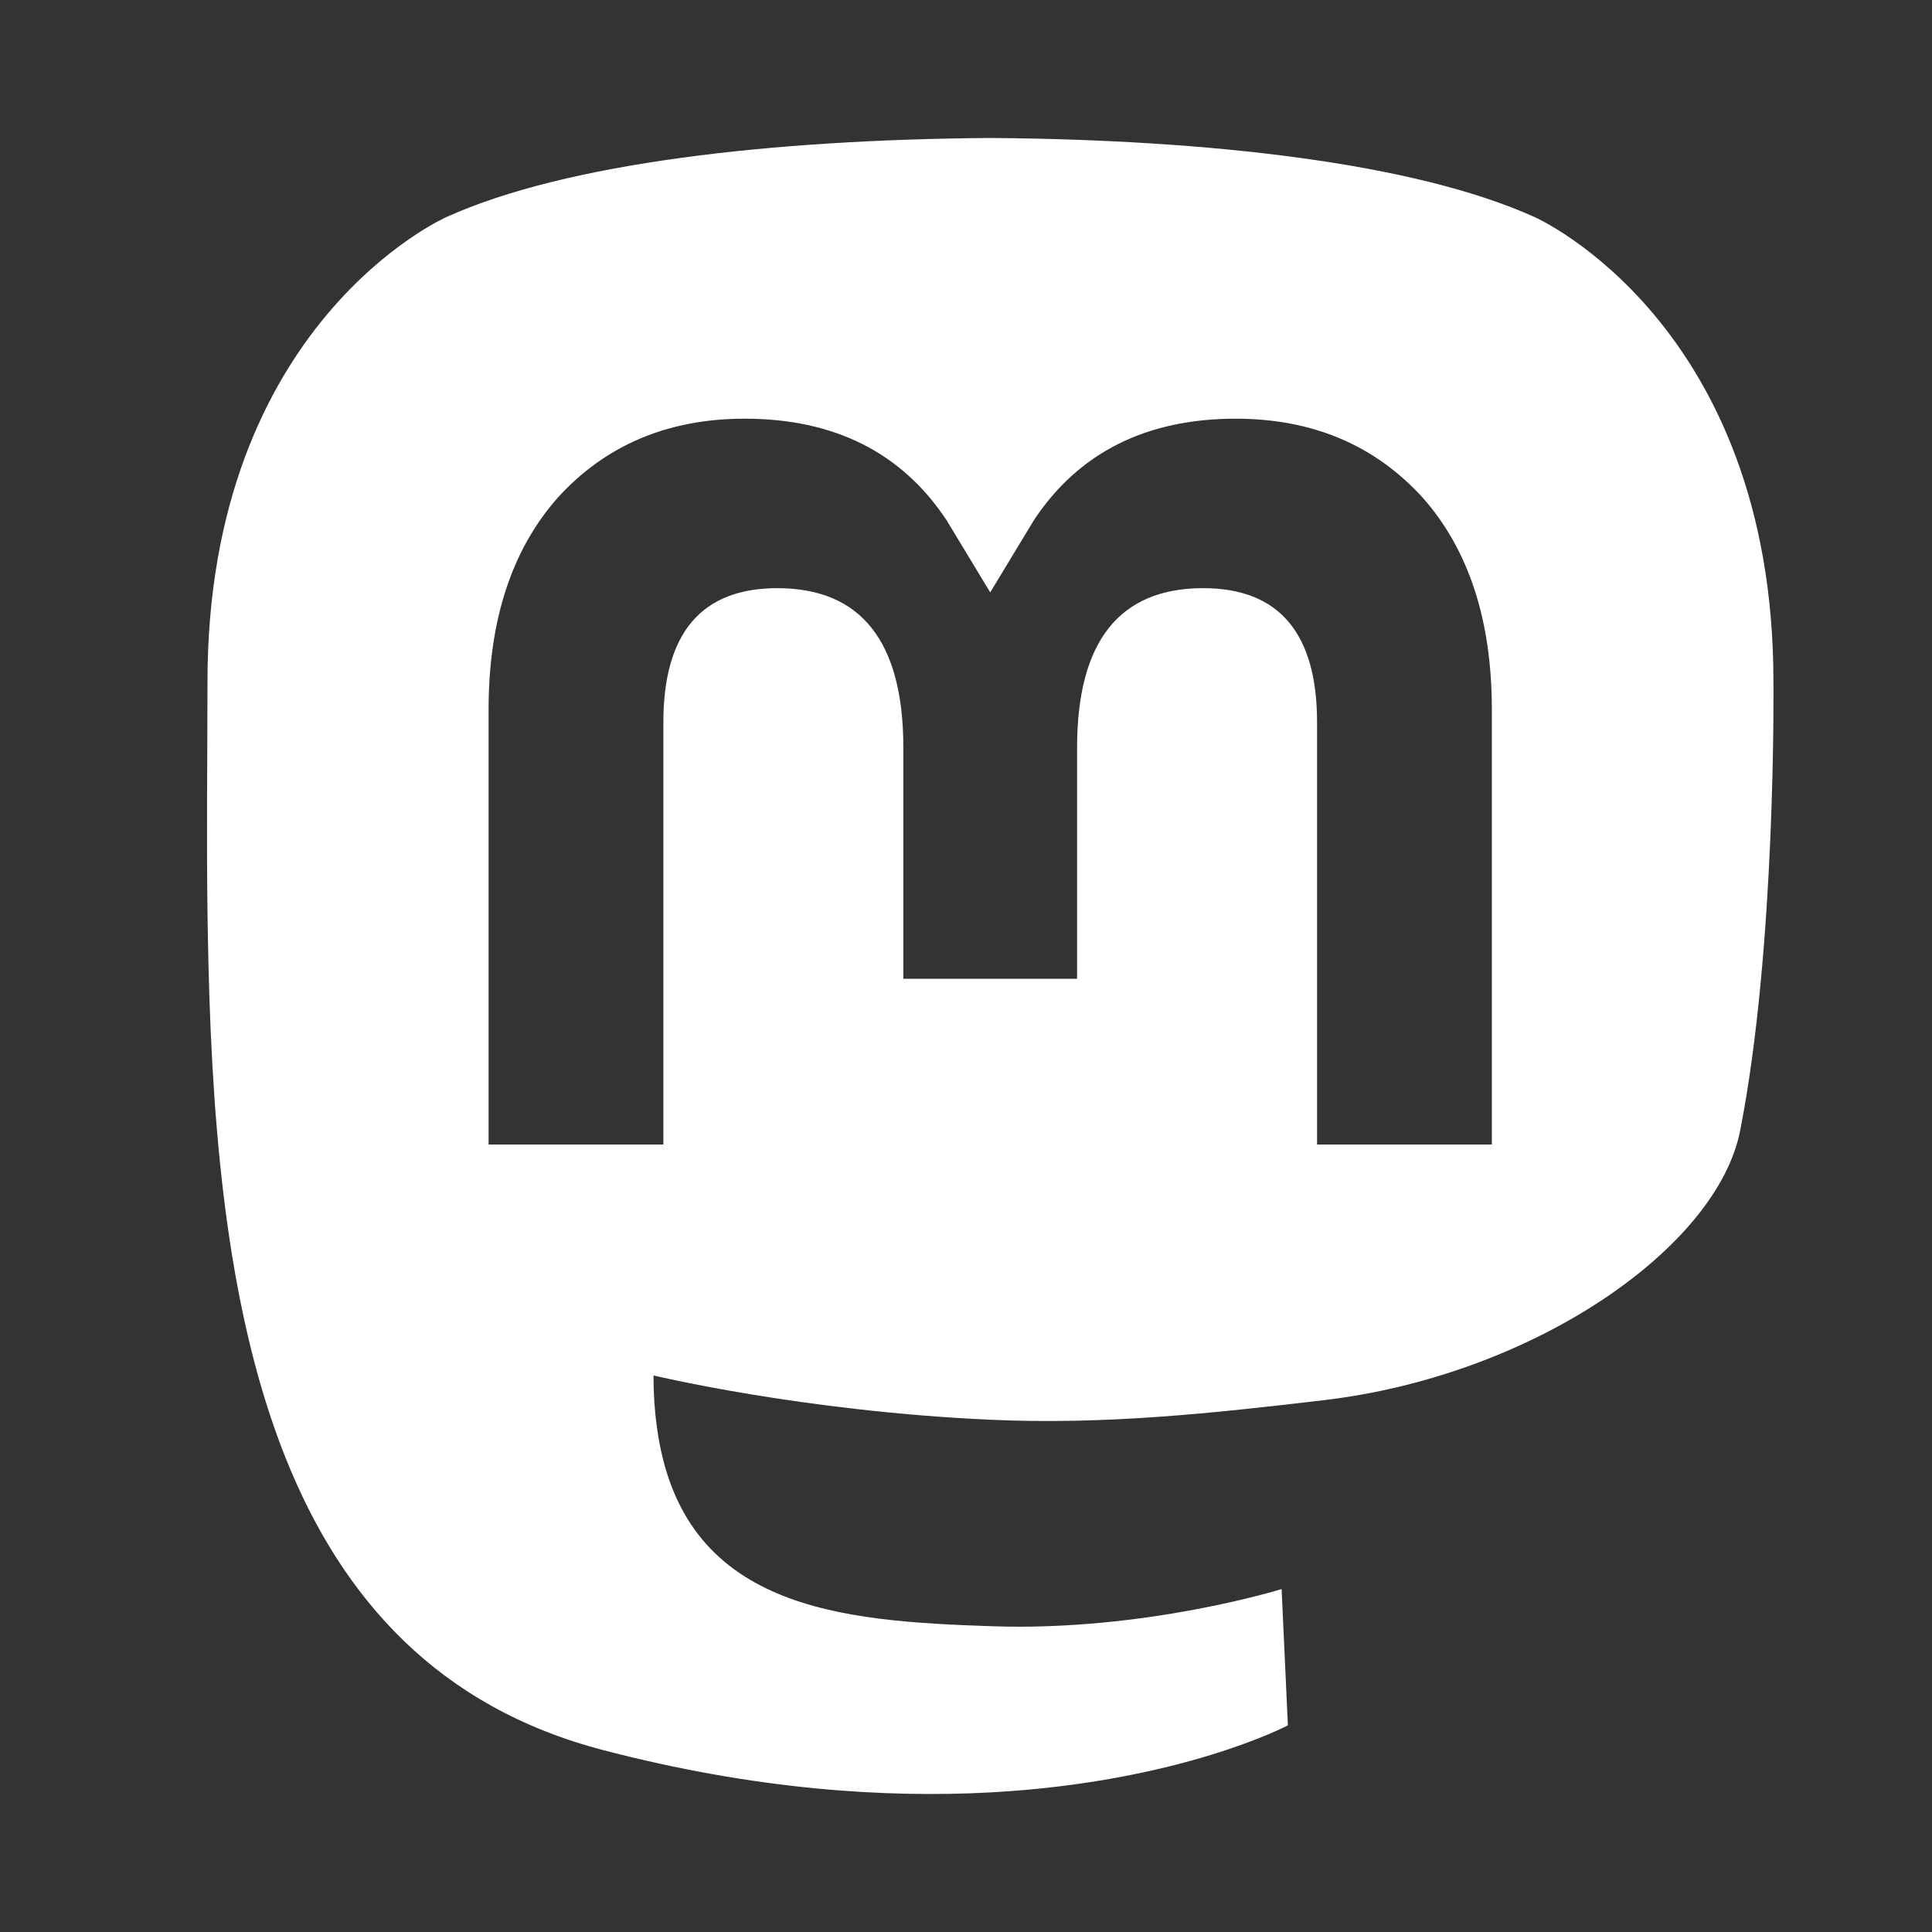 <svg width="28" height="28" viewBox="0 0 28 28" fill="none" xmlns="http://www.w3.org/2000/svg">
<rect x="0" y="0" width="28" height="28" fill="#333333" stroke="none"/>
<g clip-path="url(#clip0_2529_3618)">
<path fill-rule="evenodd" clip-rule="evenodd" d="M19.181 20.293C22.23 19.934 24.886 18.081 25.219 16.388C25.745 13.721 25.702 9.88 25.702 9.88C25.702 4.673 22.243 3.147 22.243 3.147C20.498 2.357 17.503 2.025 14.392 2H14.315C11.204 2.025 8.211 2.357 6.467 3.147C6.467 3.147 3.007 4.673 3.007 9.88C3.007 10.195 3.006 10.527 3.004 10.873C2.999 11.833 2.994 12.897 3.022 14.009C3.147 19.1 3.969 24.118 8.742 25.364C10.944 25.939 12.833 26.059 14.355 25.977C17.116 25.826 18.665 25.005 18.665 25.005L18.574 23.03C18.574 23.03 16.602 23.644 14.386 23.569C12.192 23.495 9.875 23.336 9.52 20.679C9.487 20.445 9.471 20.196 9.471 19.934C9.471 19.934 11.625 20.453 14.355 20.576C16.025 20.652 17.591 20.48 19.181 20.293ZM21.621 16.587V10.283C21.621 8.995 21.289 7.971 20.62 7.214C19.931 6.456 19.029 6.068 17.909 6.068C16.613 6.068 15.631 6.559 14.982 7.542L14.351 8.585L13.72 7.542C13.071 6.559 12.09 6.068 10.794 6.068C9.673 6.068 8.771 6.456 8.082 7.214C7.414 7.971 7.081 8.995 7.081 10.283V16.587H9.614V10.469C9.614 9.179 10.164 8.524 11.265 8.524C12.482 8.524 13.092 9.301 13.092 10.836V14.185H15.61V10.836C15.61 9.301 16.22 8.524 17.437 8.524C18.538 8.524 19.088 9.179 19.088 10.469V16.587H21.621Z" fill="white"/>
</g>
</svg>
